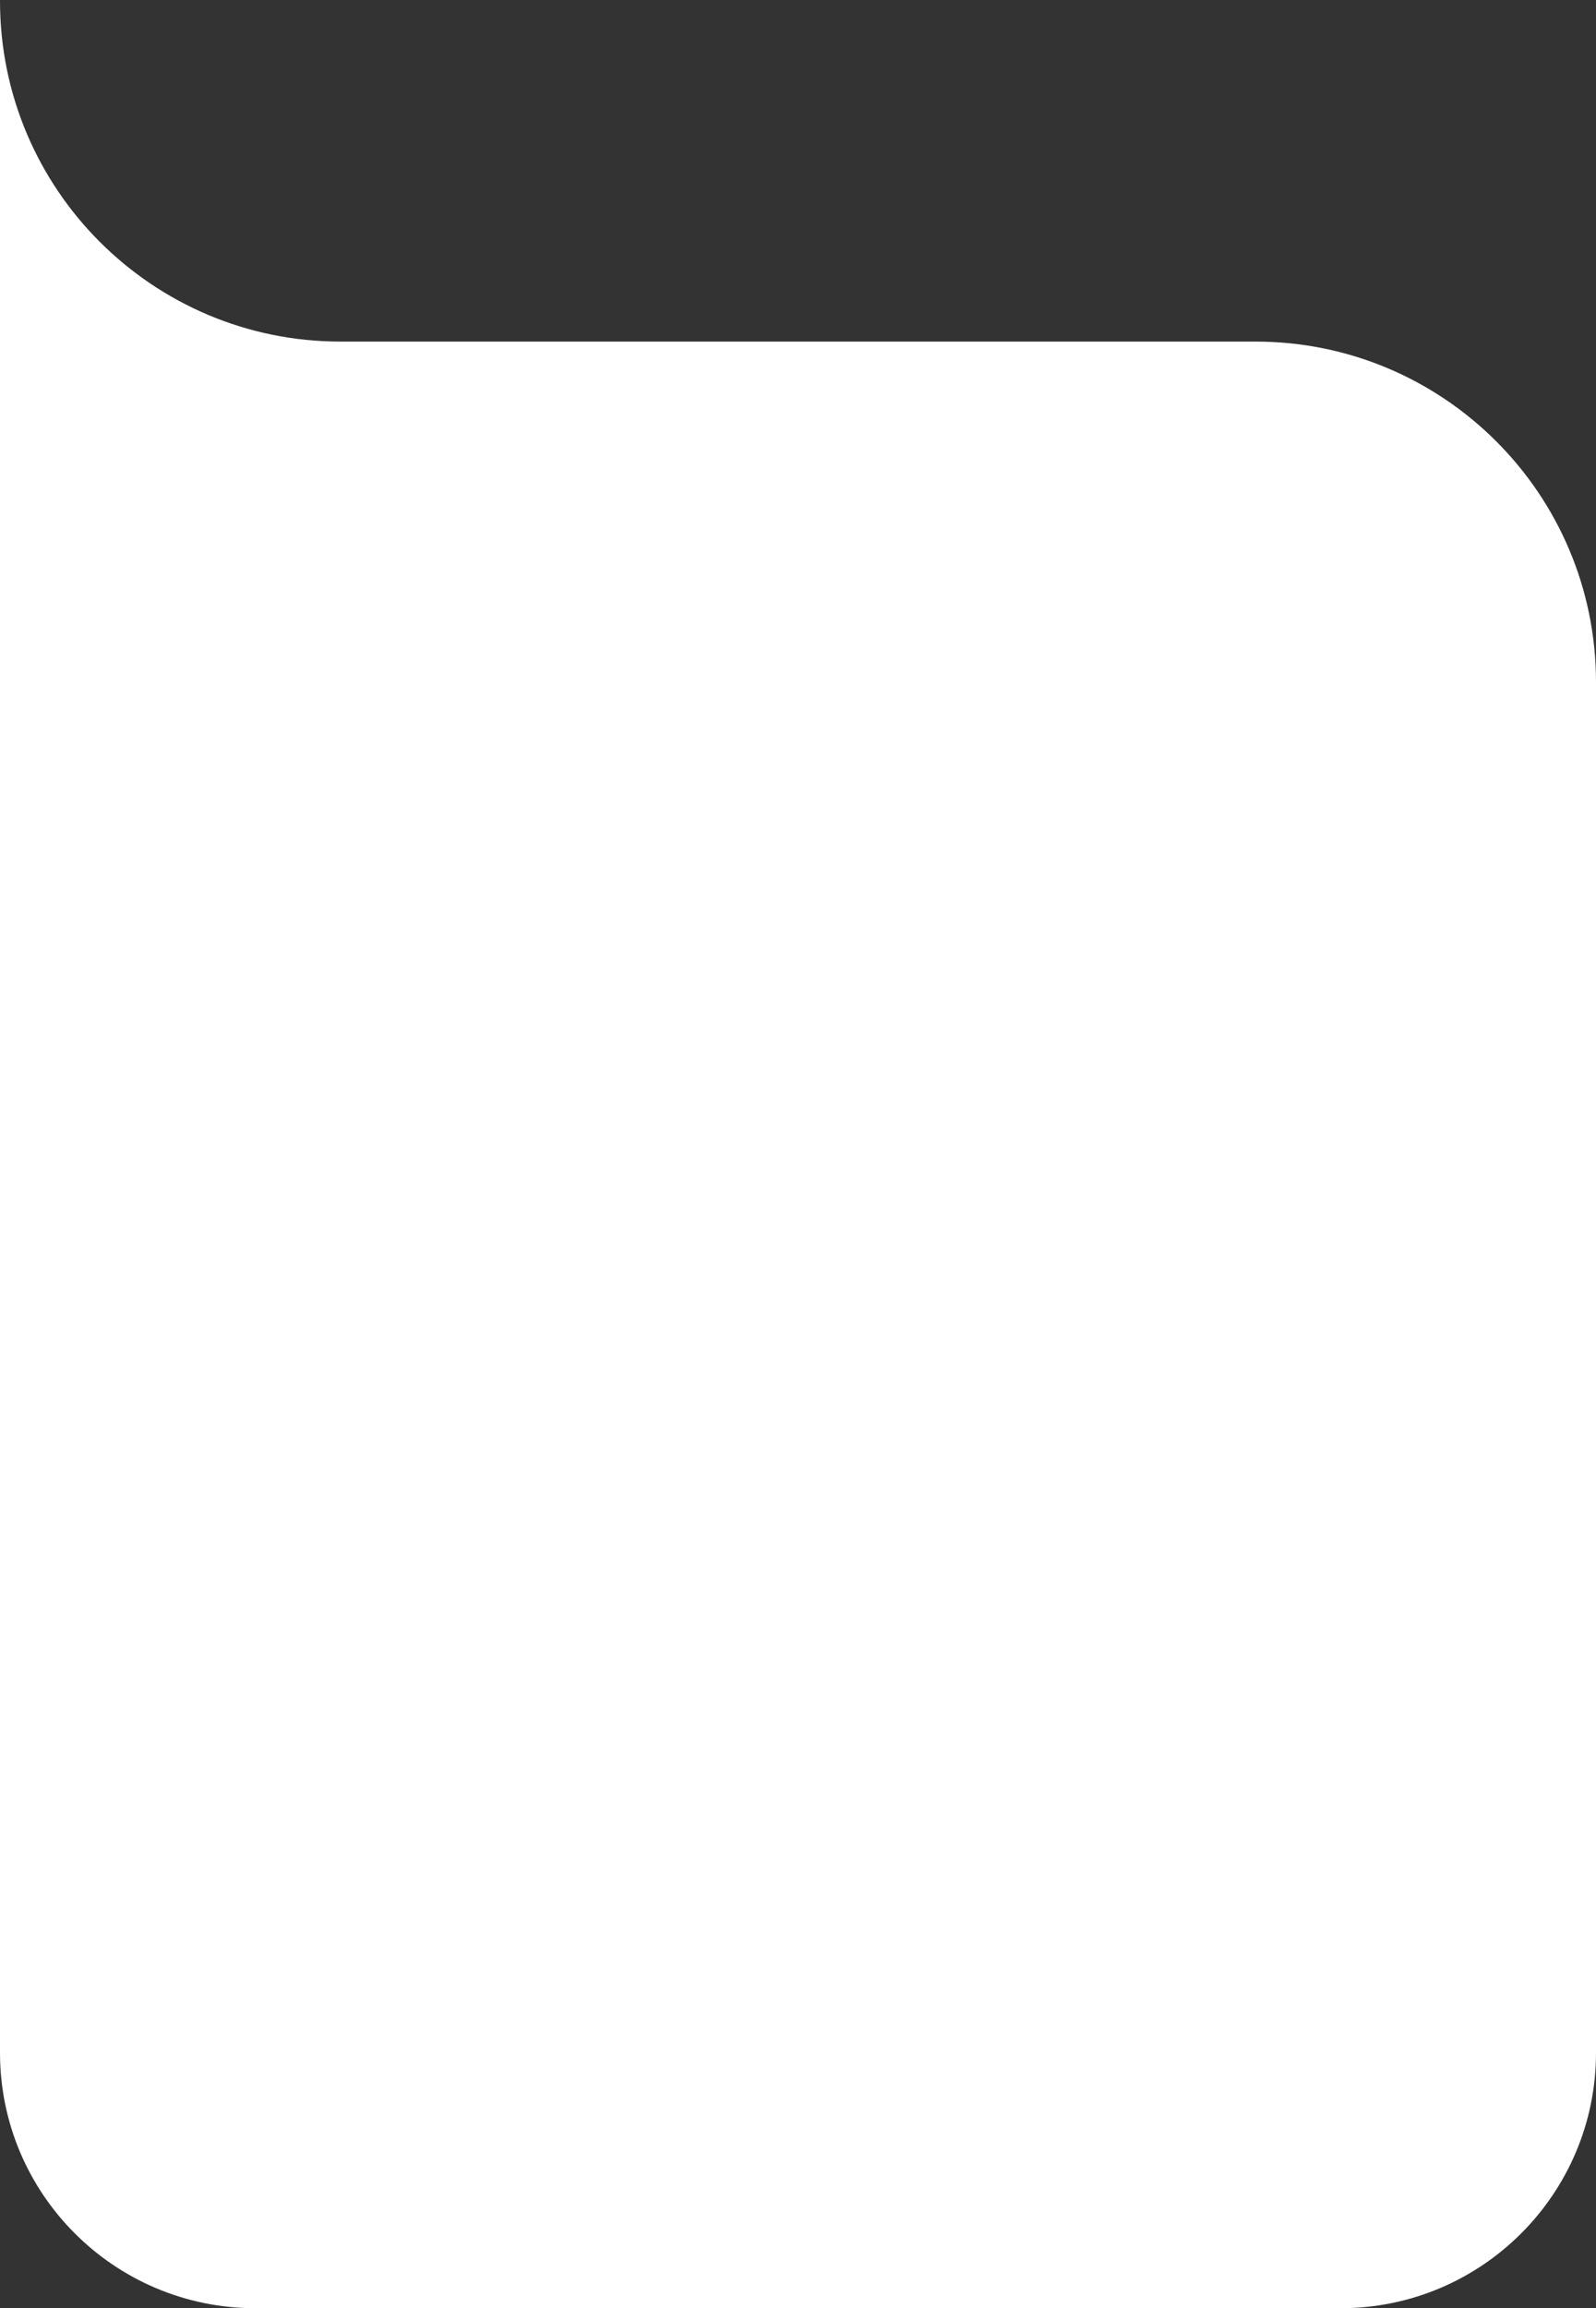 <?xml version="1.0" encoding="UTF-8"?>
<svg width="375px" height="542px" viewBox="0 0 375 542" version="1.1" xmlns="http://www.w3.org/2000/svg" xmlns:xlink="http://www.w3.org/1999/xlink">
    <rect x="0" y="0" width="375" height="542" fill="#333333" stroke="none"/>
    <title>bg</title>
    <g id="UI-KIT" stroke="none" stroke-width="1" fill="none" fill-rule="evenodd">
        <path d="M60,-92 L315,-92 C348.137,-92 375,-65.137 375,-32 L375,289.791 C375,333.973 339.183,369.791 295,369.791 L80,369.791 C35.817,369.791 5.34524576e-14,405.608 0,449.791 L0,542 L0,542 L0,-32 C-4.05812251e-15,-65.137 26.863,-92 60,-92 Z" id="bg" fill="#FFFFFF" fill-rule="nonzero" transform="translate(187.5, 225) scale(1, -1) translate(-187.5, -225) "></path>
    </g>
</svg>
